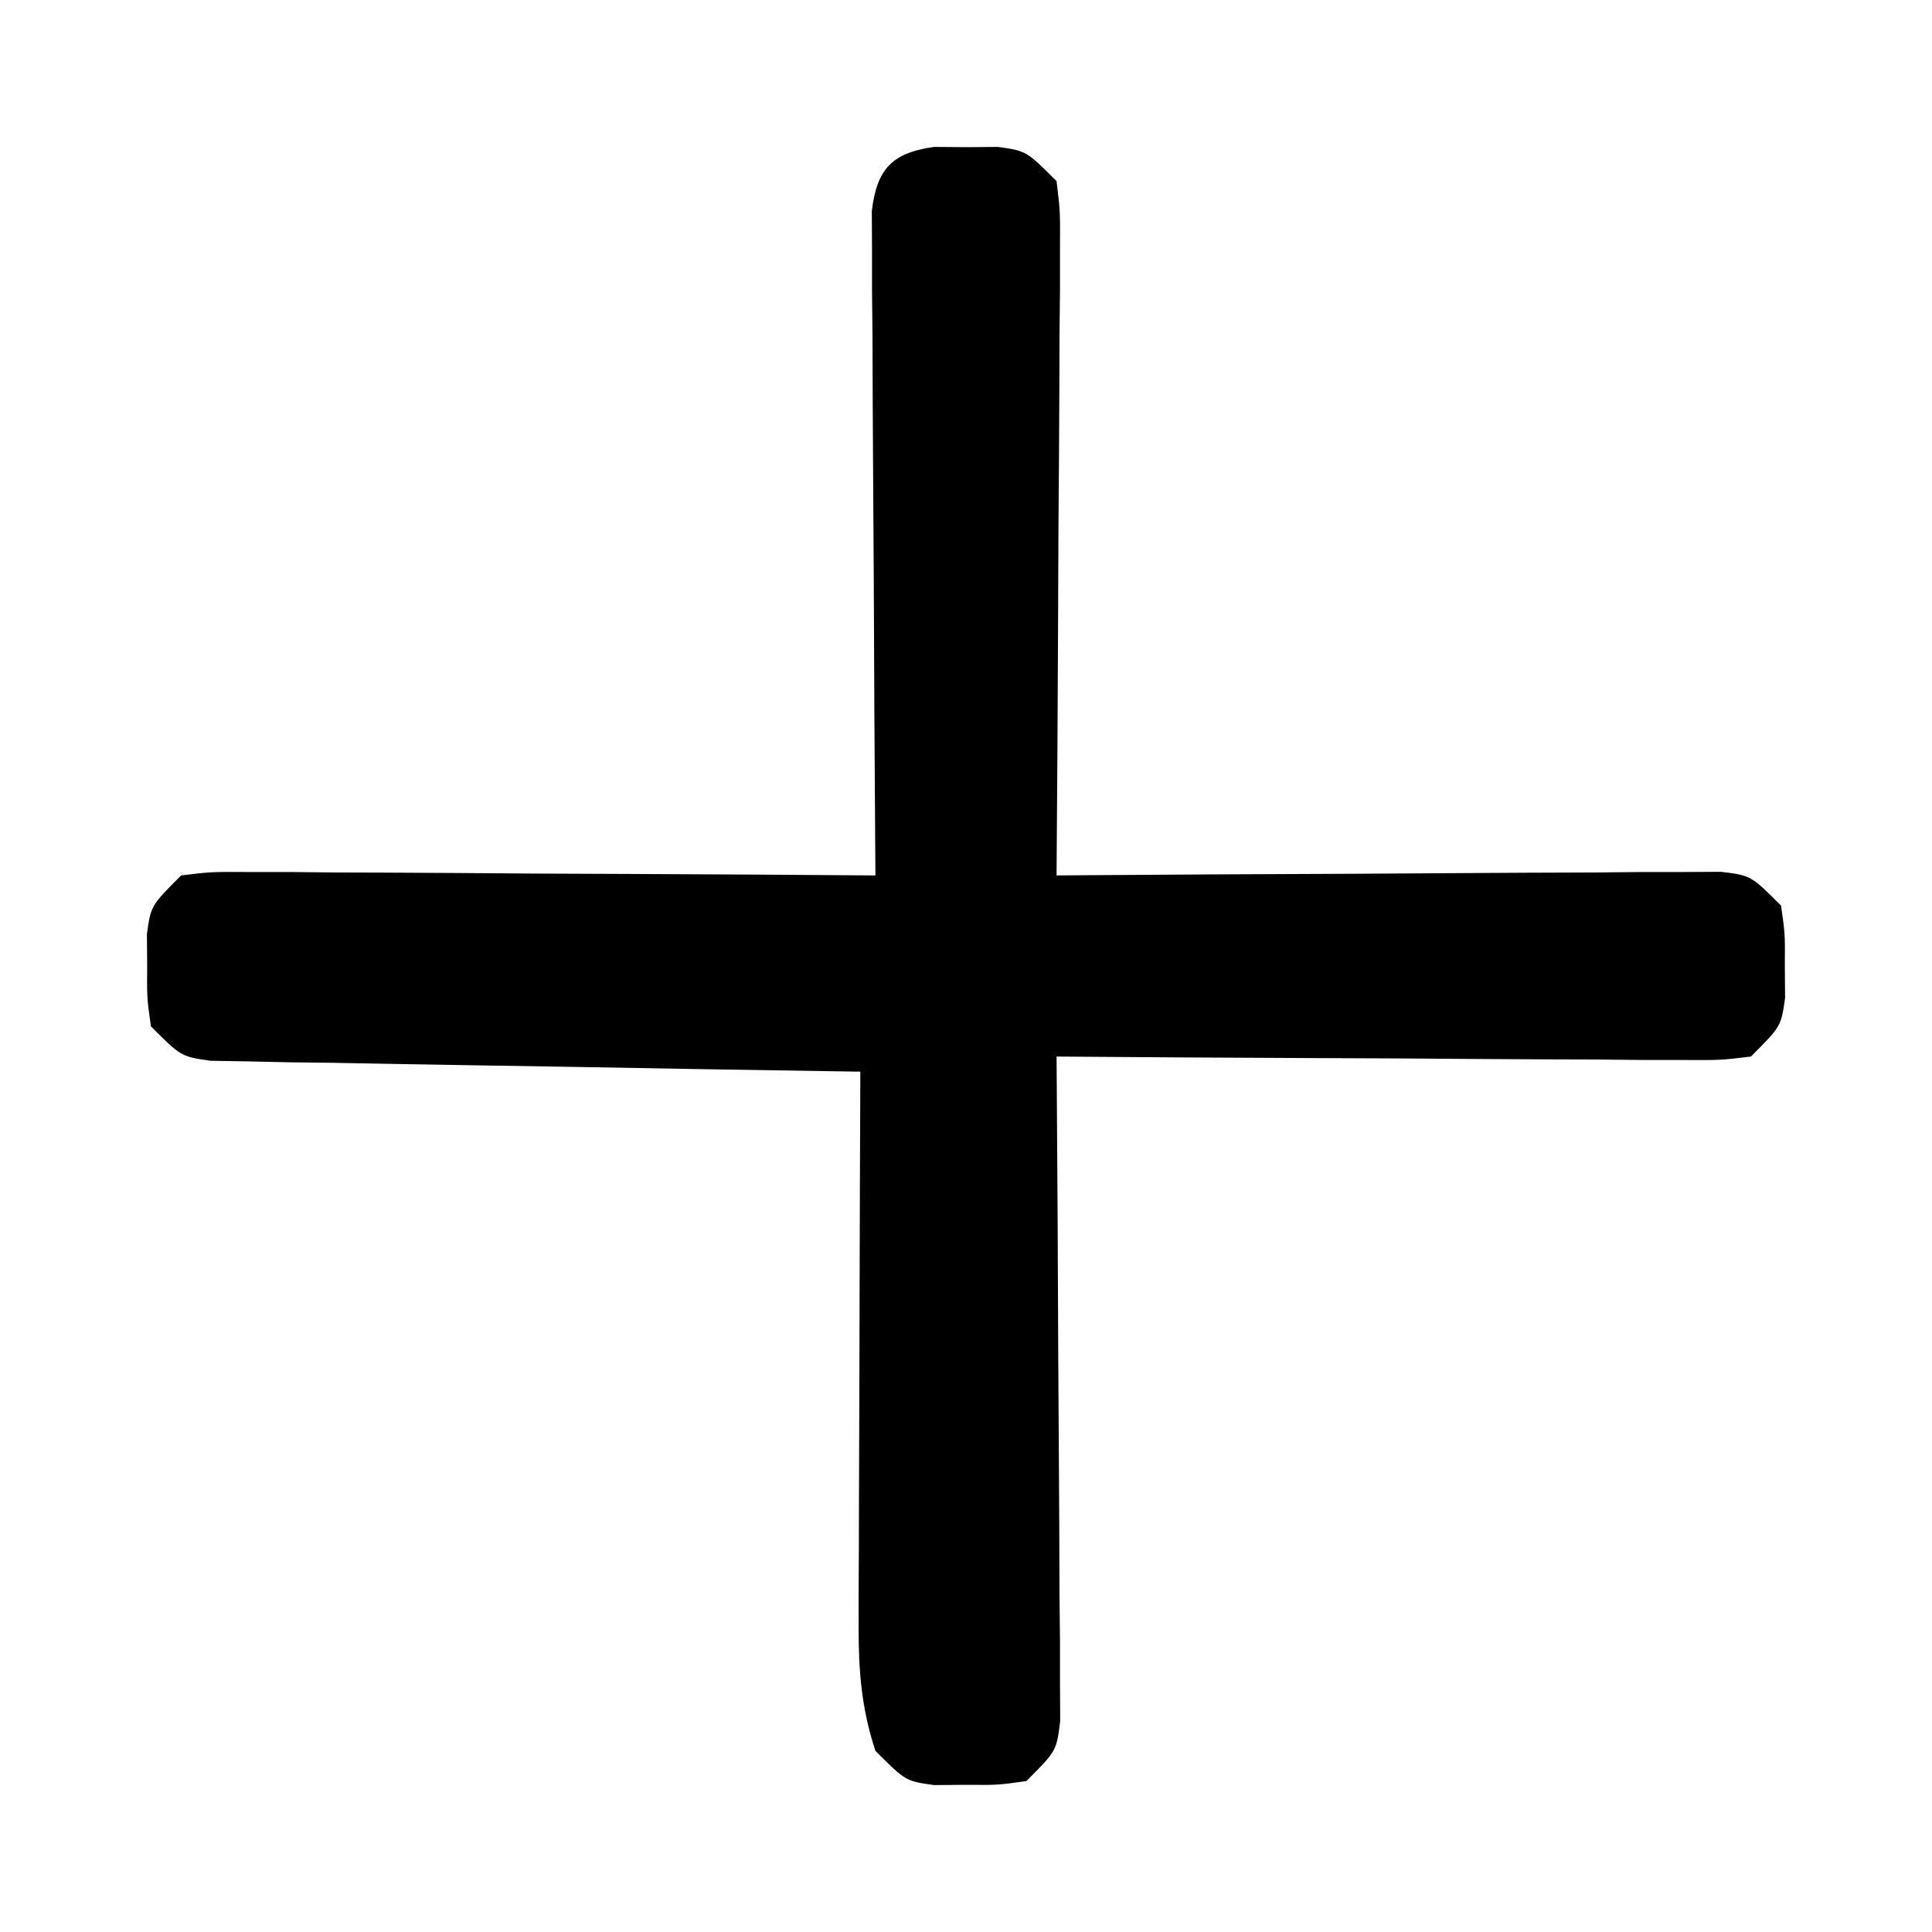 <?xml version="1.0" encoding="UTF-8"?>
<svg version="1.1" xmlns="http://www.w3.org/2000/svg" width="128" height="128">
<path d="M0 0 C0.701 0.005 1.403 0.01 2.125 0.016 C2.826 0.01 3.527 0.005 4.25 0 C6.125 0.266 6.125 0.266 8.125 2.266 C8.366 4.252 8.366 4.252 8.352 6.715 C8.352 7.636 8.352 8.557 8.352 9.506 C8.341 10.502 8.331 11.497 8.32 12.523 C8.317 13.542 8.315 14.56 8.312 15.609 C8.301 18.87 8.275 22.13 8.25 25.391 C8.24 27.598 8.231 29.805 8.223 32.012 C8.201 37.43 8.167 42.848 8.125 48.266 C8.983 48.259 8.983 48.259 9.858 48.252 C15.795 48.208 21.732 48.178 27.668 48.156 C29.886 48.146 32.103 48.132 34.321 48.115 C37.503 48.091 40.685 48.079 43.867 48.07 C45.361 48.055 45.361 48.055 46.885 48.039 C48.266 48.039 48.266 48.039 49.675 48.039 C50.488 48.034 51.301 48.03 52.138 48.025 C54.125 48.266 54.125 48.266 56.125 50.266 C56.391 52.141 56.391 52.141 56.375 54.266 C56.383 55.318 56.383 55.318 56.391 56.391 C56.125 58.266 56.125 58.266 54.125 60.266 C52.138 60.506 52.138 60.506 49.675 60.493 C48.754 60.493 47.834 60.492 46.885 60.492 C45.889 60.482 44.893 60.472 43.867 60.461 C42.849 60.458 41.831 60.455 40.782 60.452 C37.521 60.441 34.261 60.416 31 60.391 C28.793 60.381 26.586 60.371 24.379 60.363 C18.961 60.341 13.543 60.308 8.125 60.266 C8.129 60.837 8.134 61.409 8.138 61.999 C8.183 67.935 8.213 73.872 8.235 79.809 C8.245 82.027 8.259 84.244 8.276 86.461 C8.3 89.644 8.311 92.826 8.32 96.008 C8.331 97.004 8.341 98 8.352 99.026 C8.352 100.407 8.352 100.407 8.352 101.816 C8.356 102.629 8.361 103.441 8.366 104.279 C8.125 106.266 8.125 106.266 6.125 108.266 C4.25 108.531 4.25 108.531 2.125 108.516 C1.424 108.521 0.723 108.526 0 108.531 C-1.875 108.266 -1.875 108.266 -3.875 106.266 C-4.796 103.49 -4.998 100.959 -4.989 98.048 C-4.988 97.227 -4.988 96.407 -4.988 95.561 C-4.983 94.685 -4.978 93.809 -4.973 92.906 C-4.971 92.002 -4.97 91.097 -4.968 90.166 C-4.963 87.282 -4.95 84.399 -4.938 81.516 C-4.932 79.559 -4.928 77.602 -4.924 75.645 C-4.913 70.852 -4.896 66.059 -4.875 61.266 C-5.434 61.258 -5.994 61.249 -6.57 61.241 C-12.377 61.155 -18.184 61.056 -23.991 60.948 C-26.16 60.91 -28.329 60.875 -30.498 60.844 C-33.611 60.798 -36.723 60.74 -39.836 60.68 C-40.81 60.668 -41.784 60.657 -42.787 60.645 C-44.139 60.615 -44.139 60.615 -45.517 60.584 C-46.312 60.571 -47.107 60.558 -47.926 60.544 C-49.875 60.266 -49.875 60.266 -51.875 58.266 C-52.141 56.391 -52.141 56.391 -52.125 54.266 C-52.13 53.564 -52.135 52.863 -52.141 52.141 C-51.875 50.266 -51.875 50.266 -49.875 48.266 C-47.888 48.025 -47.888 48.025 -45.425 48.039 C-44.504 48.039 -43.584 48.039 -42.635 48.039 C-41.639 48.049 -40.643 48.06 -39.617 48.07 C-38.599 48.073 -37.581 48.076 -36.532 48.079 C-33.271 48.09 -30.011 48.115 -26.75 48.141 C-24.543 48.151 -22.336 48.16 -20.129 48.168 C-14.711 48.19 -9.293 48.224 -3.875 48.266 C-3.879 47.694 -3.884 47.122 -3.888 46.533 C-3.933 40.596 -3.963 34.659 -3.985 28.722 C-3.995 26.505 -4.009 24.287 -4.026 22.07 C-4.05 18.888 -4.061 15.706 -4.07 12.523 C-4.081 11.528 -4.091 10.532 -4.102 9.506 C-4.102 8.124 -4.102 8.124 -4.102 6.715 C-4.106 5.903 -4.111 5.09 -4.116 4.252 C-3.779 1.471 -2.794 0.396 0 0 Z " fill="#000000" transform="translate(61.875,9.734)"/>
</svg>
